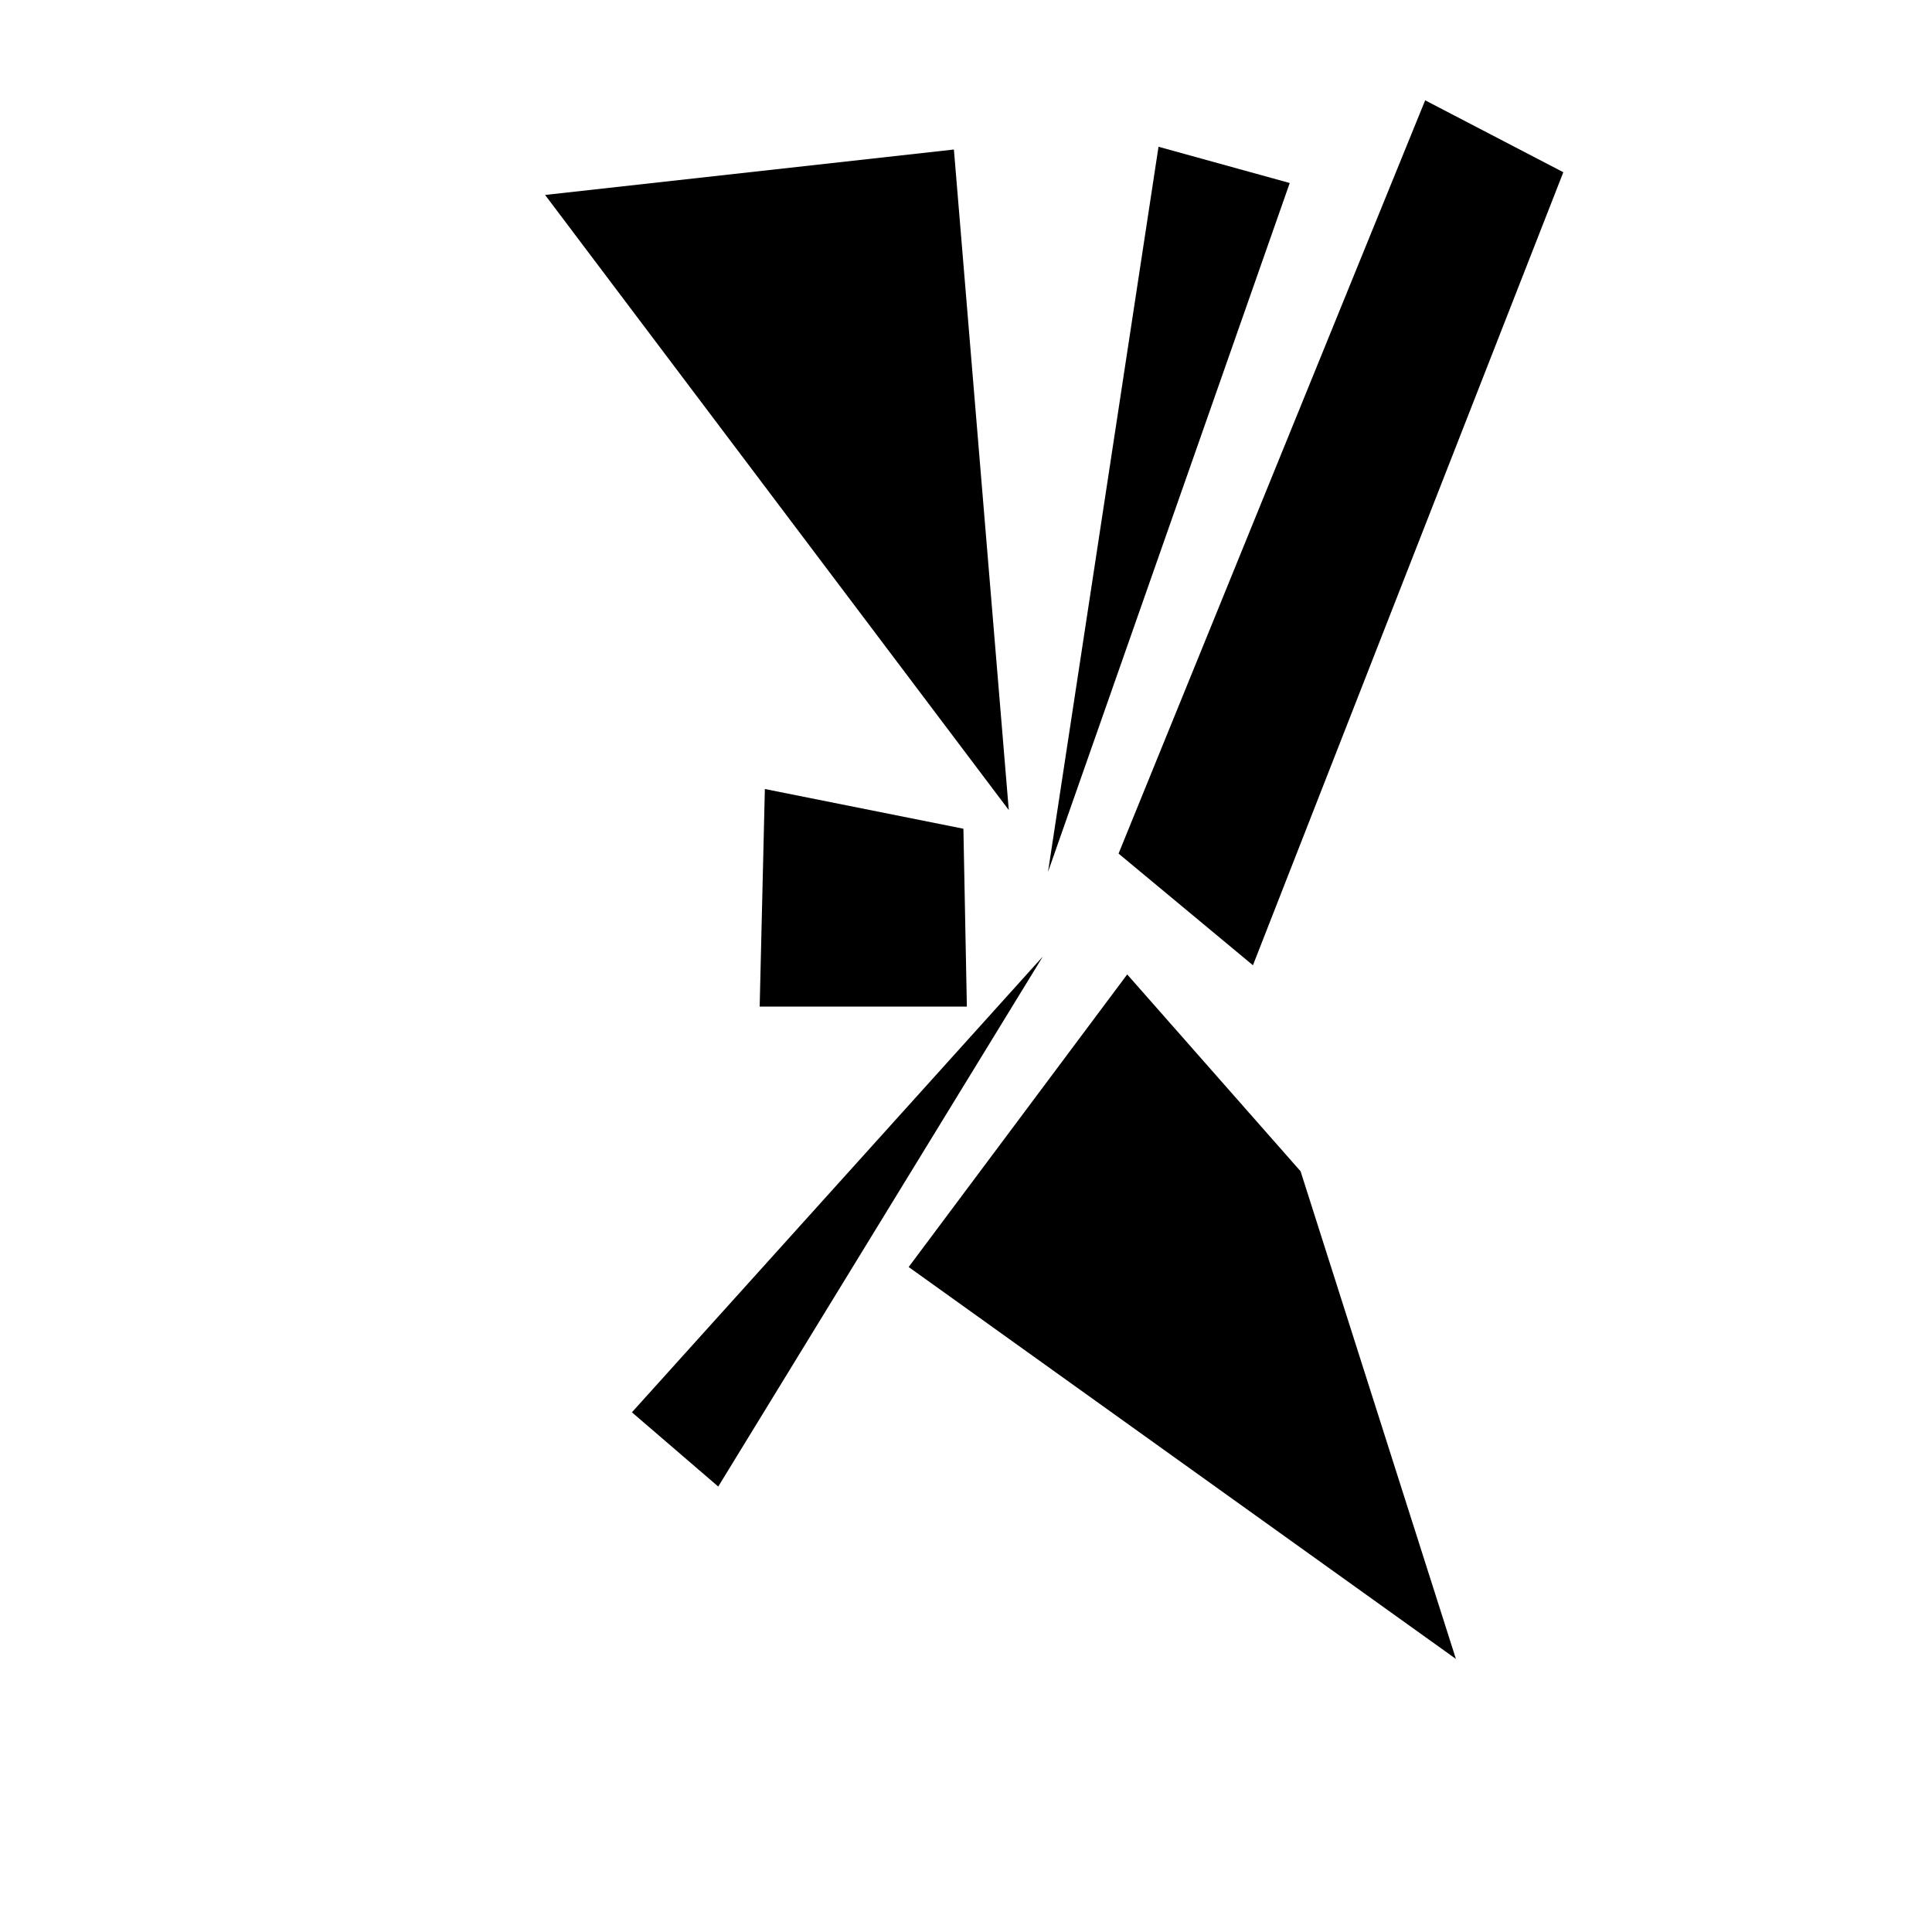 <?xml version="1.0" encoding="UTF-8" standalone="no"?>
<svg
   width="1024"
   height="1024"
   viewBox="0 0 1024 1024"
   version="1.1"
   id="svg1"
   xmlns="http://www.w3.org/2000/svg"
   xmlns:svg="http://www.w3.org/2000/svg">
  <defs
     id="defs1" />
  <g
     id="layer1">
    <path
       style="fill:#000000;stroke-width:0.954"
       d="M 597.441,516.465 481.611,671.543 771.664,879.27 689.339,620.808 Z"
       id="path2" />
    <path
       style="fill:#000000"
       d="M 288.906,103.324 534.676,429.346 505.585,79.248 Z"
       id="path5" />
    <path
       style="fill:#000000"
       d="M 755.368,53.167 592.859,452.419 664.082,511.604 828.598,91.286 Z"
       id="path6" />
    <path
       style="fill:#000000"
       d="m 405.391,418.202 -2.745,115.303 h 109.812 l -1.83,-94.256 z"
       id="path1" />
    <path
       style="fill:#000000"
       d="m 552.722,506.967 -217.794,241.587 45.755,39.349 z"
       id="path3" />
    <path
       style="fill:#000000"
       d="M 614.034,77.784 555.467,462.127 683.582,97.001 Z"
       id="path4" />
  </g>
</svg>
